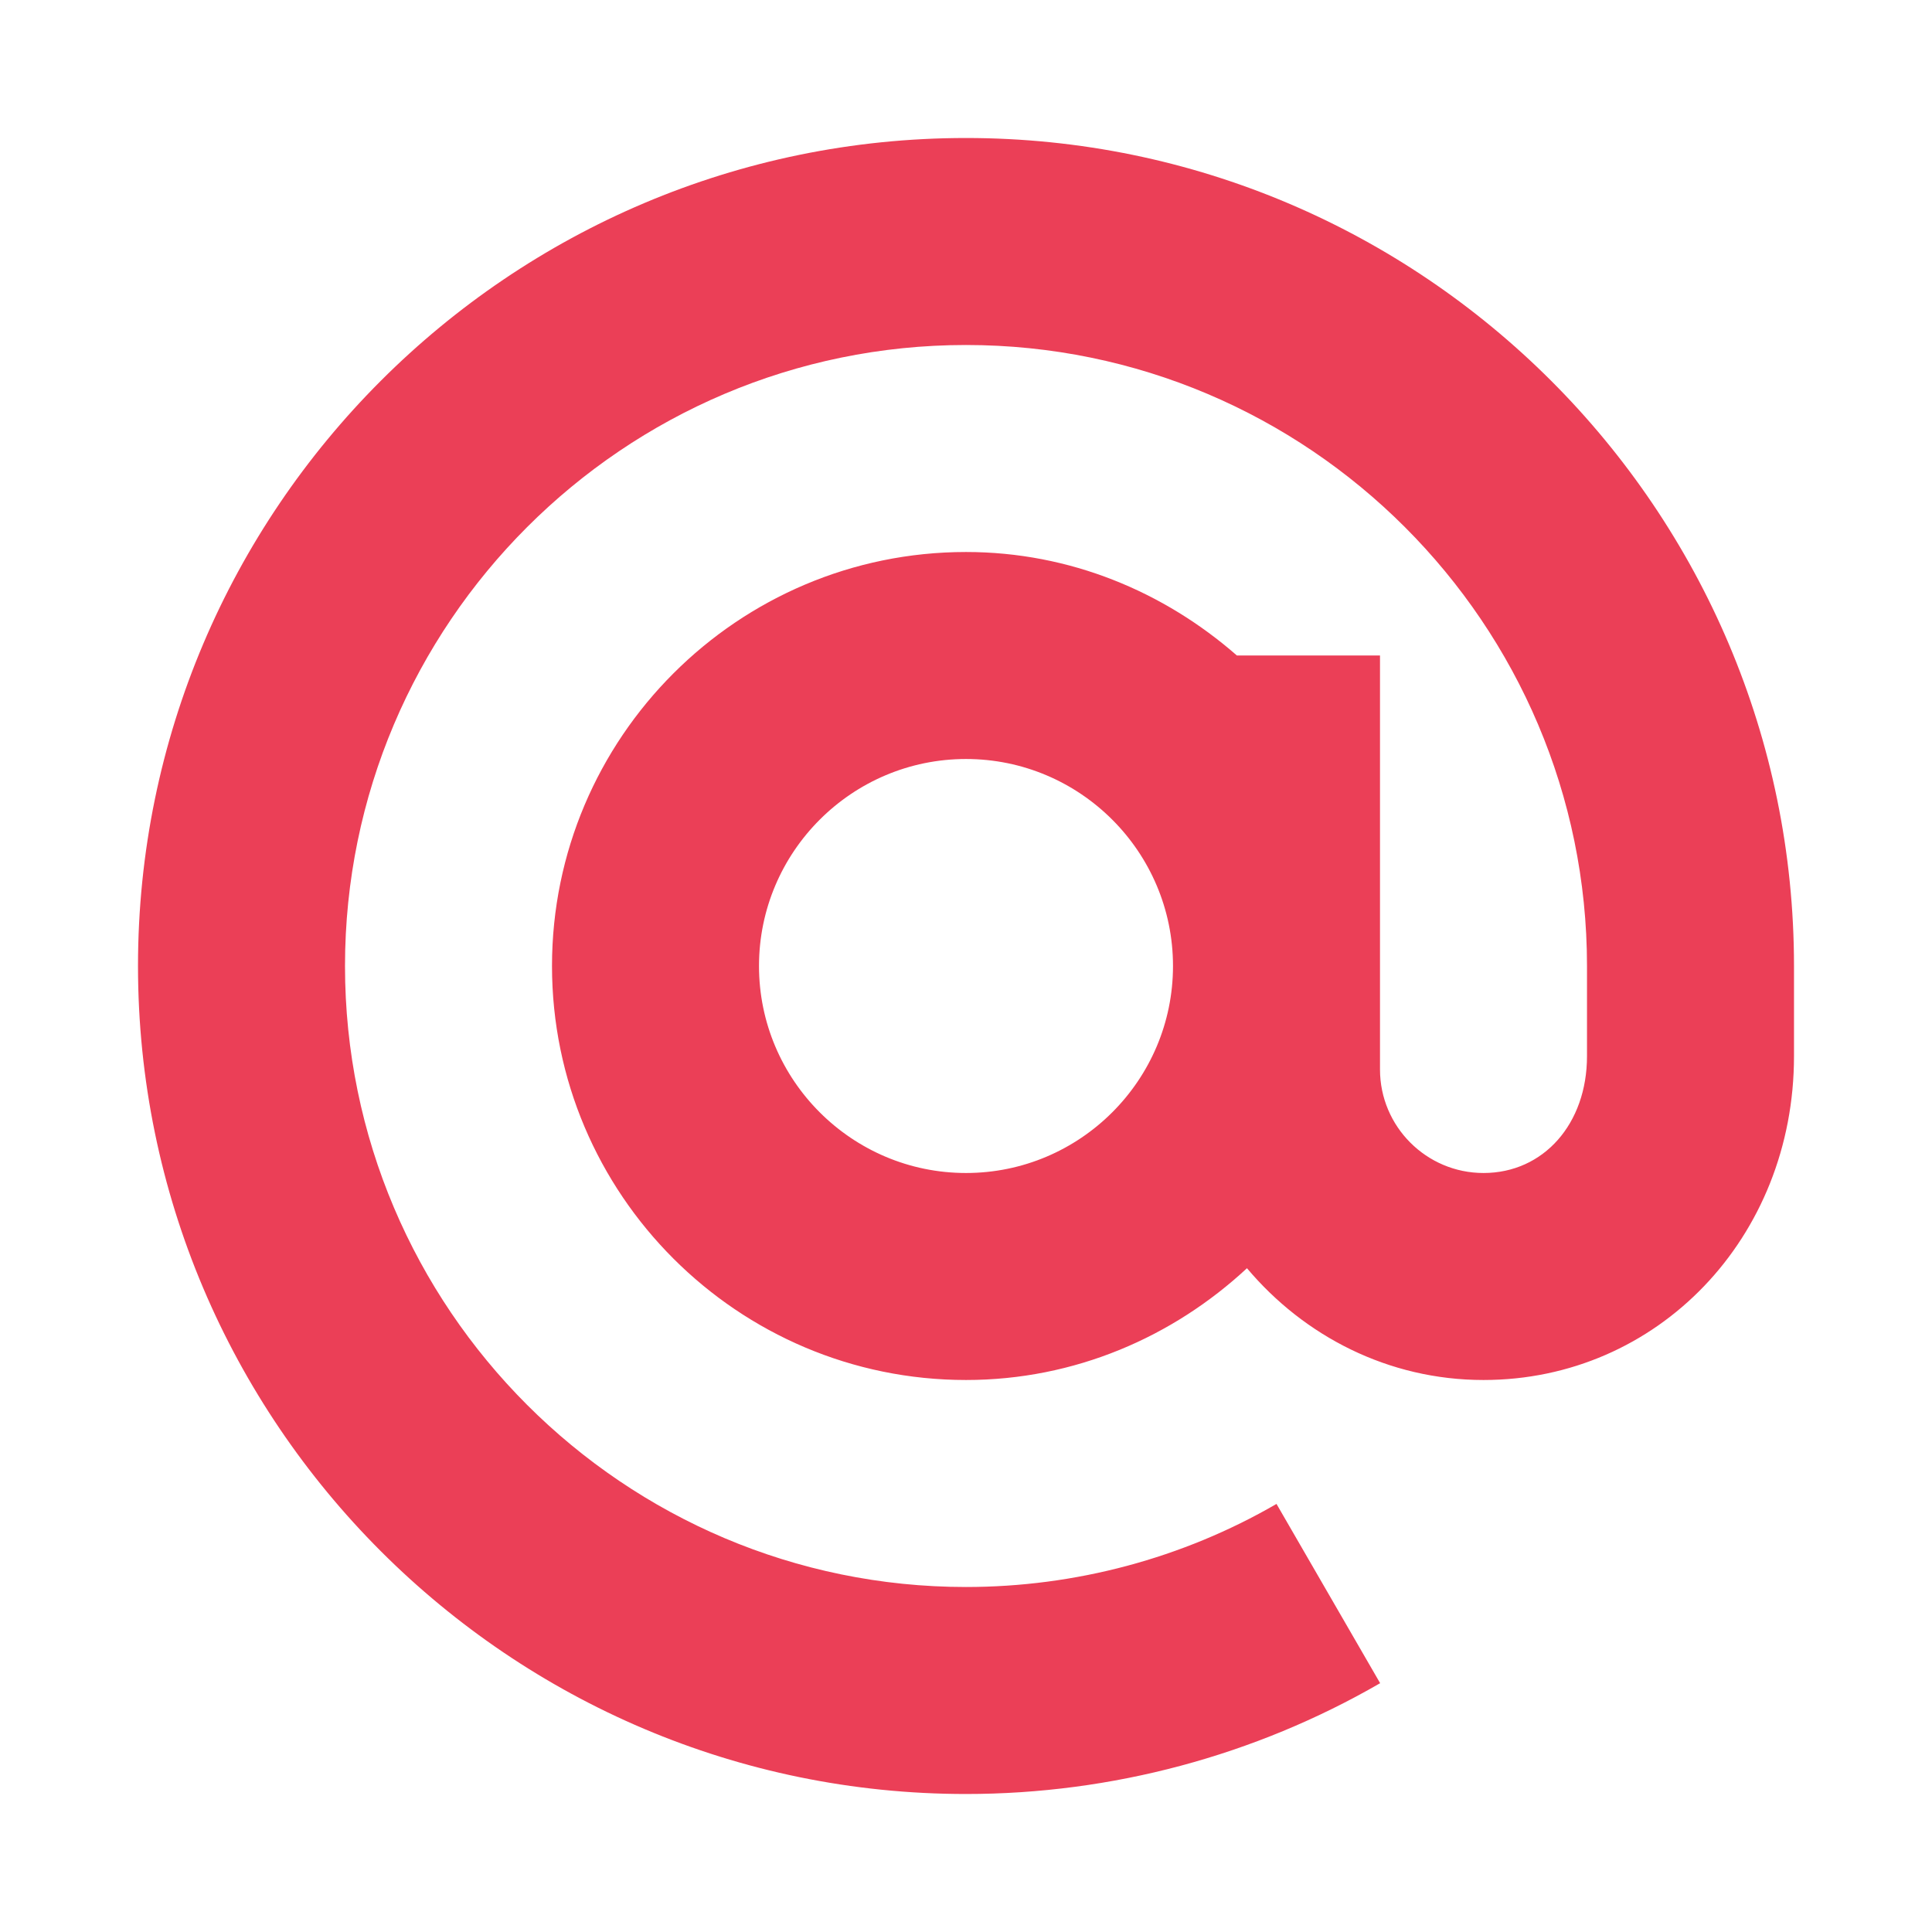 <svg width="14" height="14" viewBox="0 0 14 14" fill="none" xmlns="http://www.w3.org/2000/svg">
<path d="M7 1C3.692 1 1 3.692 1 7C1 10.308 3.692 13 7 13C8.055 13 9.093 12.722 10.001 12.197L9.25 10.898C8.57 11.292 7.791 11.5 7 11.5C4.519 11.5 2.5 9.481 2.5 7C2.5 4.519 4.519 2.5 7 2.5C9.481 2.5 11.5 4.519 11.5 7V7.653C11.5 8.144 11.185 8.5 10.75 8.5C10.336 8.5 10 8.163 10 7.75V4.75H8.963C8.436 4.289 7.754 4 7 4C5.346 4 4 5.346 4 7C4 8.654 5.346 10 7 10C7.788 10 8.5 9.688 9.036 9.19C9.449 9.681 10.06 10 10.75 10C12.012 10 13 8.969 13 7.653V7C13 3.692 10.308 1 7 1V1ZM7 8.5C6.173 8.5 5.5 7.827 5.5 7C5.5 6.173 6.173 5.5 7 5.5C7.827 5.5 8.5 6.173 8.5 7C8.5 7.827 7.827 8.5 7 8.5Z" fill="#EB3F57"/>
</svg>
